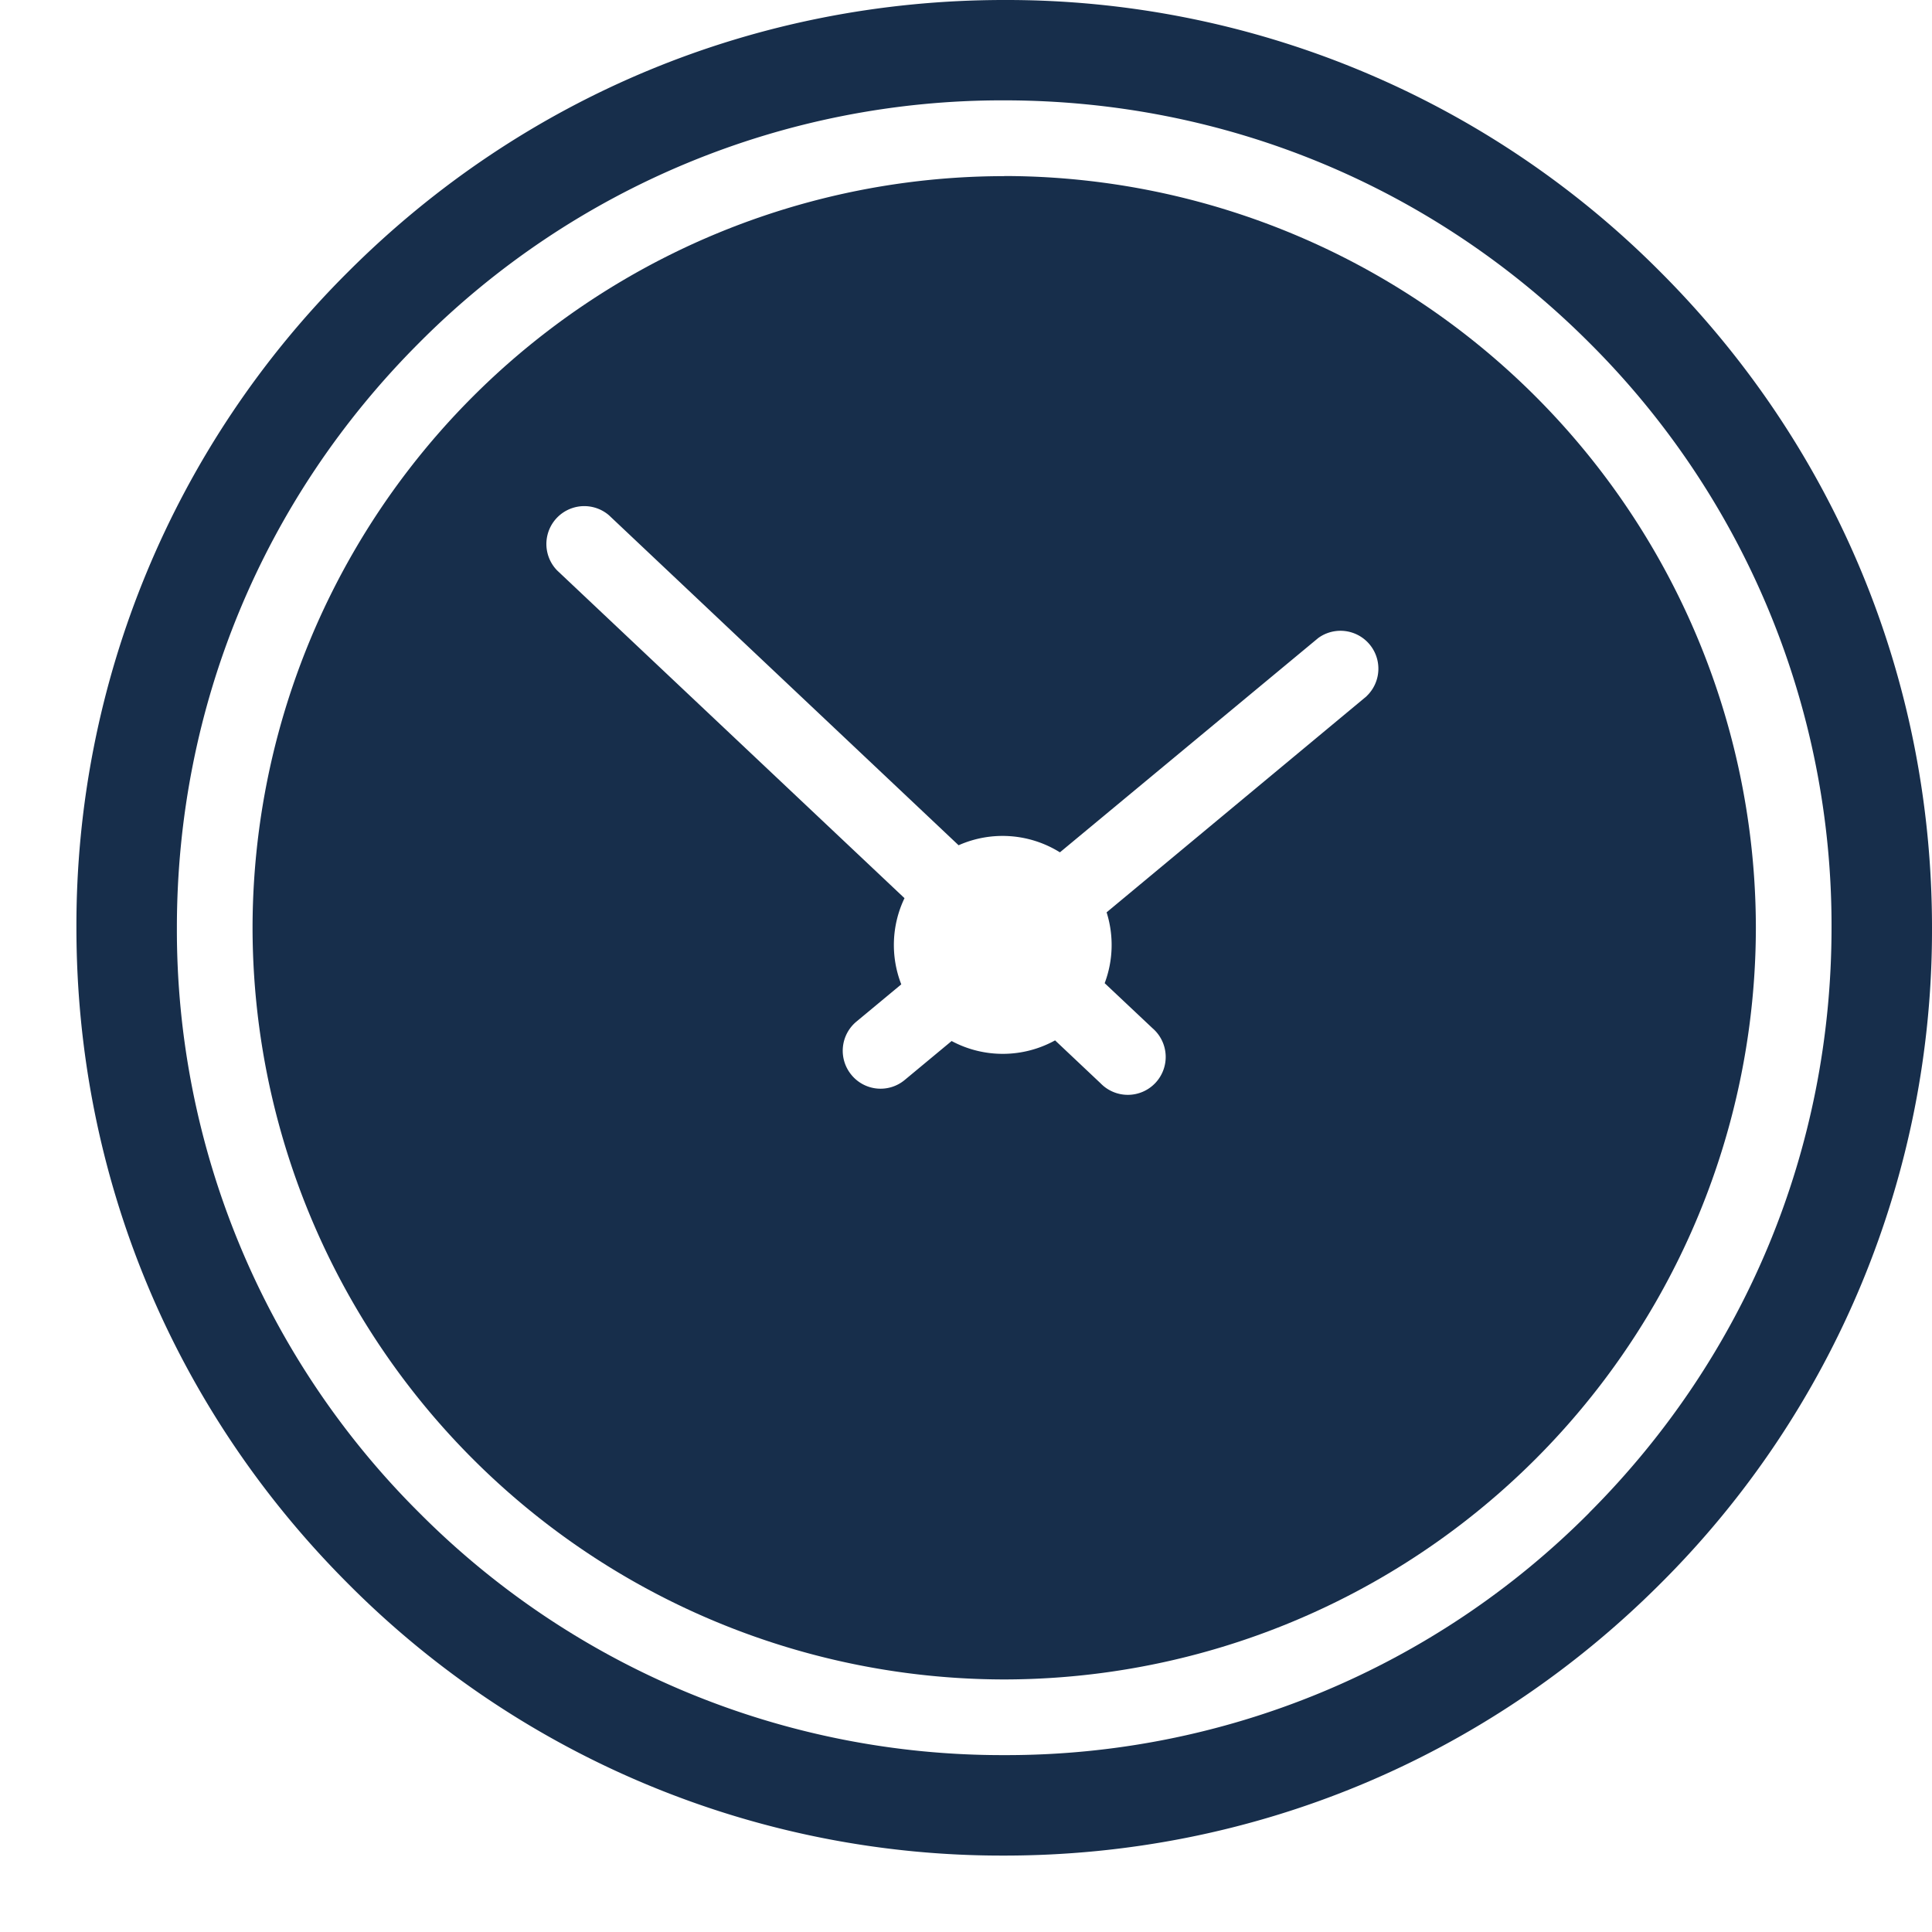 <svg width="18" height="18" viewBox="0 0 18 18" xmlns="http://www.w3.org/2000/svg">
    <g fill="#172E4B" fill-rule="nonzero">
        <path d="M15.468 2.532A8.587 8.587 0 0 0 9.356 0c-2.309 0-4.48.9-6.112 2.532A8.587 8.587 0 0 0 .712 8.644c0 2.309.9 4.48 2.532 6.112a8.587 8.587 0 0 0 6.112 2.532c2.309 0 4.48-.9 6.112-2.532A8.587 8.587 0 0 0 18 8.644c0-2.31-.9-4.48-2.532-6.112zm-.661 11.562a7.658 7.658 0 0 1-5.451 2.258 7.659 7.659 0 0 1-5.45-2.258 7.658 7.658 0 0 1-2.258-5.45c0-2.06.802-3.995 2.257-5.45A7.658 7.658 0 0 1 9.356.935c2.059 0 3.994.801 5.45 2.257a7.657 7.657 0 0 1 2.258 5.45c0 2.06-.802 3.995-2.257 5.451z"/>
        <path d="M9.356 1.641a7.01 7.01 0 0 0-7.003 7.003 7.01 7.01 0 0 0 7.003 7.003 7.01 7.01 0 0 0 7.003-7.003A7.01 7.01 0 0 0 9.356 1.64zm3.377 4.845L10.31 8.5a1.01 1.01 0 0 1-.018.66l.446.42a.353.353 0 1 1-.484.513l-.424-.4a1.01 1.01 0 0 1-.964.006l-.436.362a.351.351 0 0 1-.497-.046.353.353 0 0 1 .046-.497l.418-.347a1.01 1.01 0 0 1 .03-.803L5.19 5.314a.353.353 0 0 1 .484-.513l3.257 3.074a1.01 1.01 0 0 1 .944.066l2.407-1.997a.353.353 0 0 1 .45.542z"/>
    </g>
</svg>
